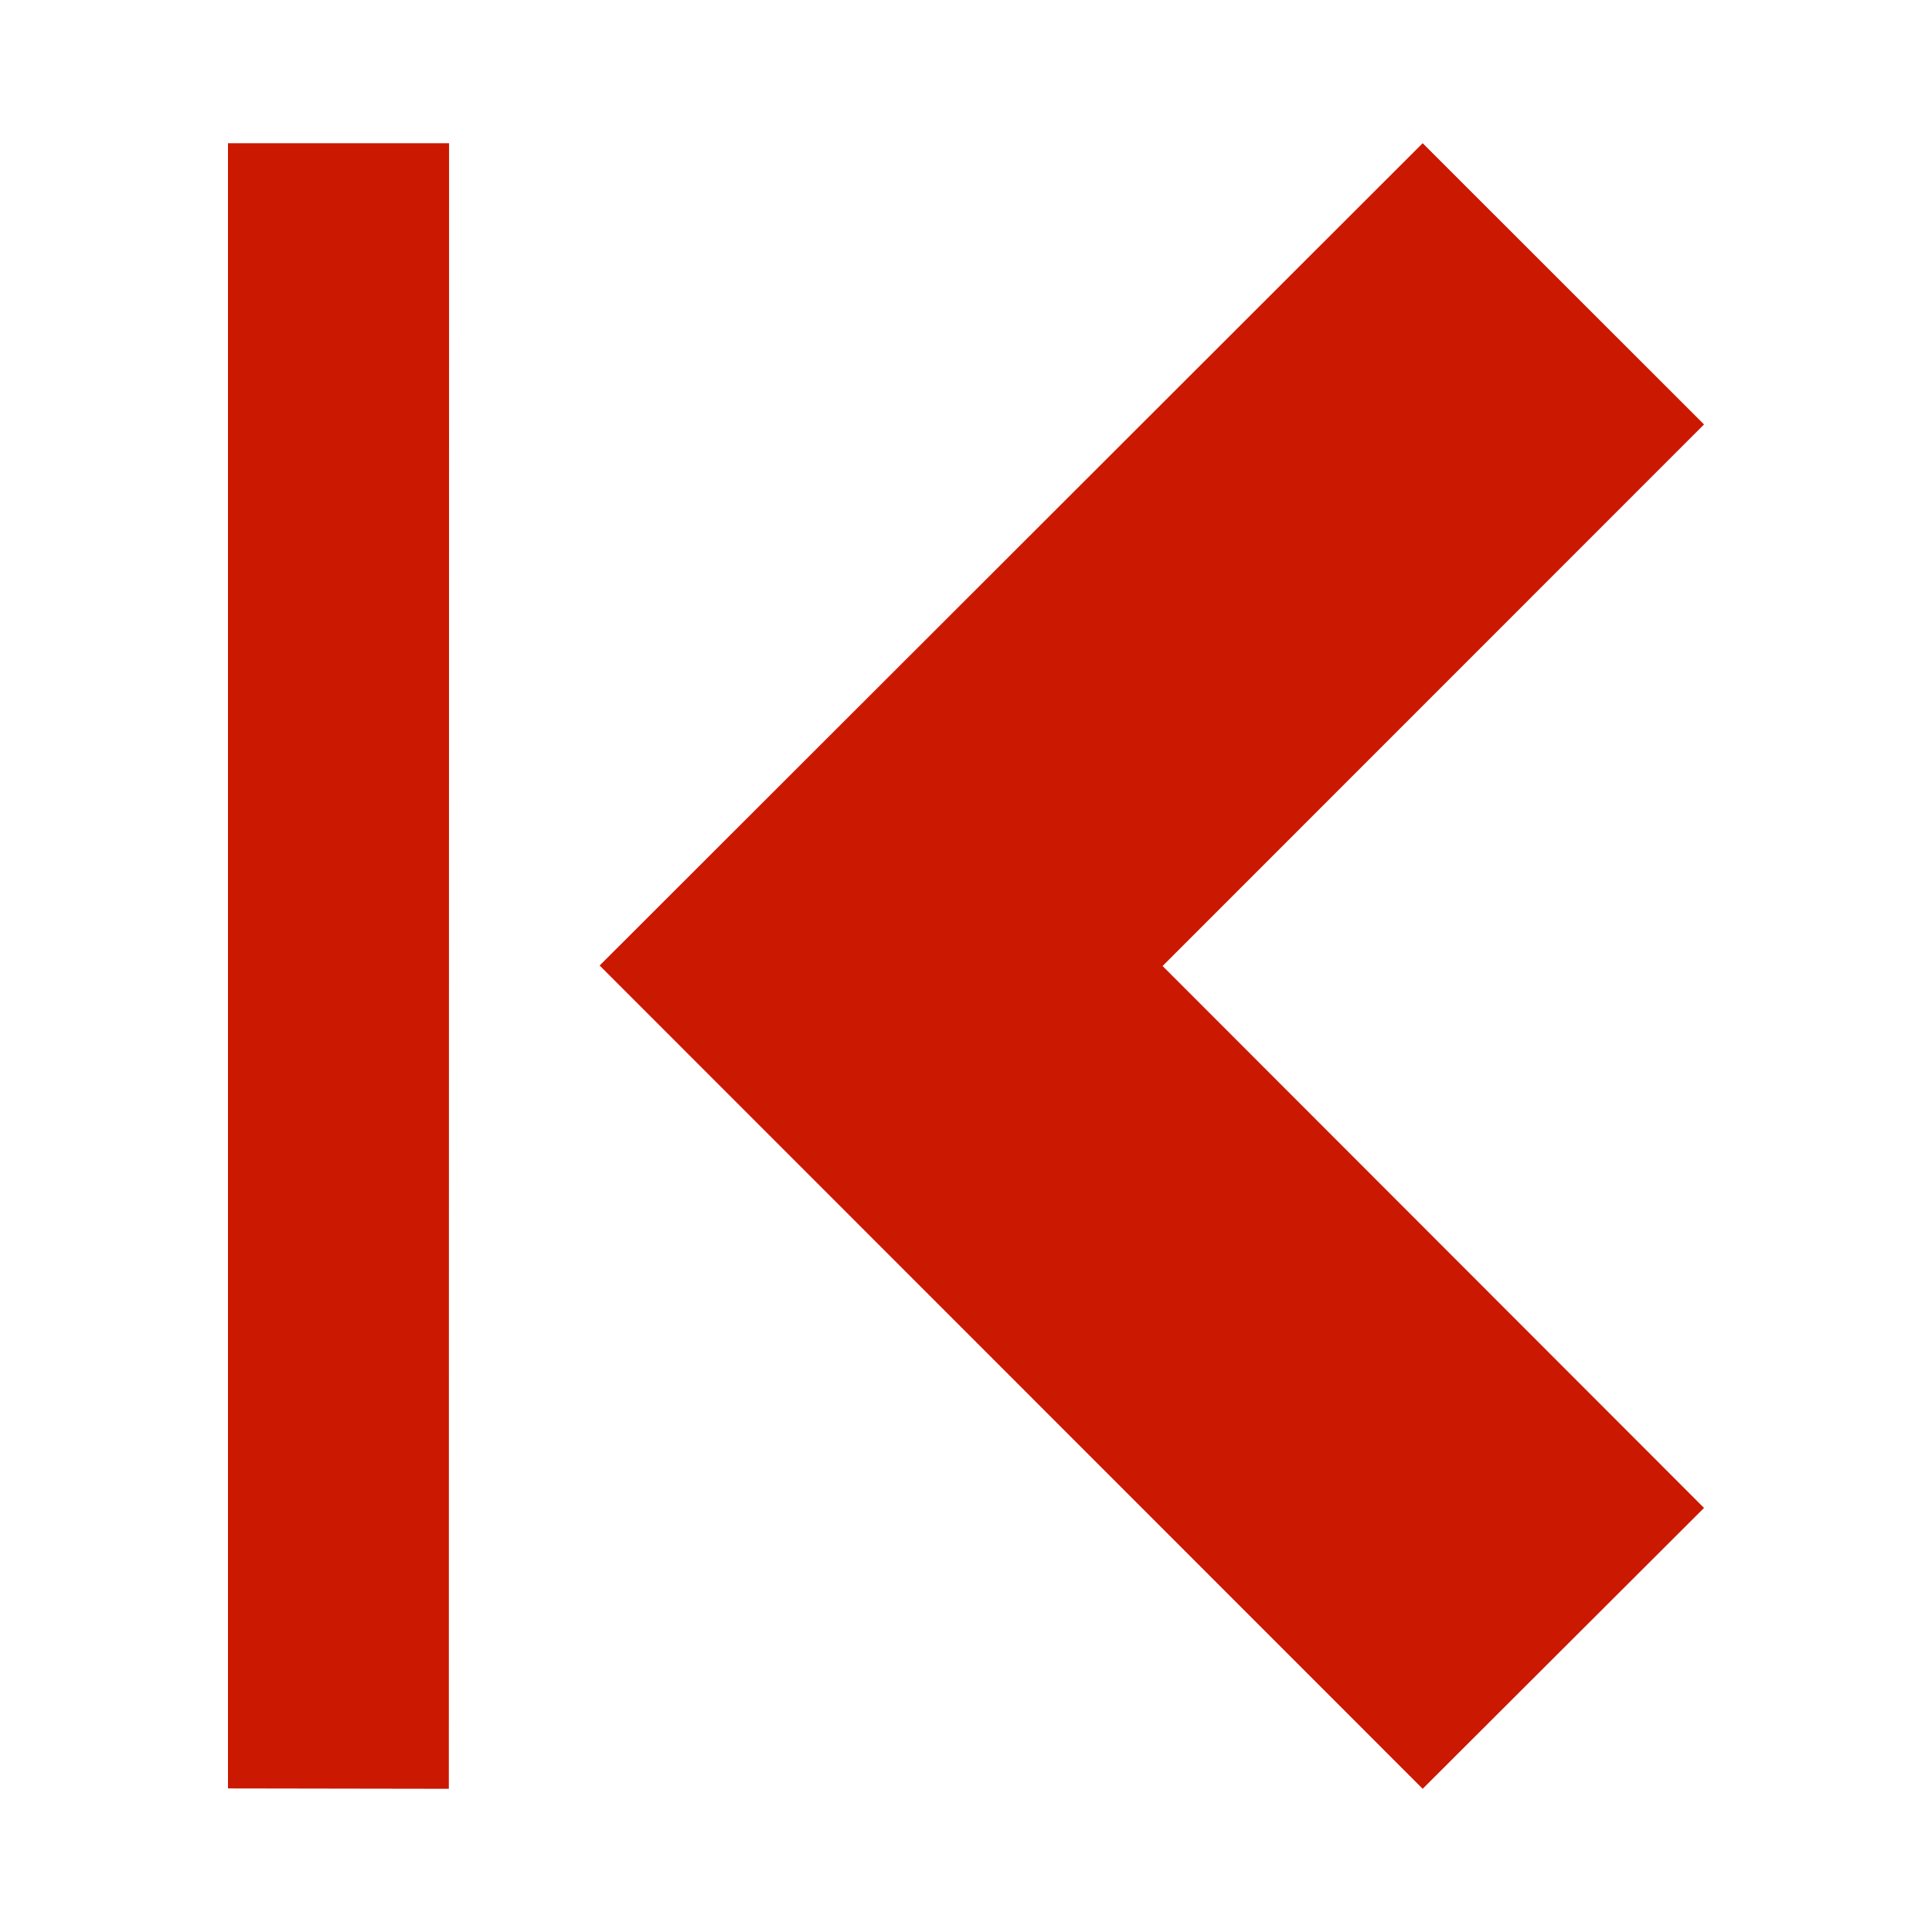 <svg width="16" height="16" xmlns="http://www.w3.org/2000/svg" shape-rendering="geometricPrecision" fill="#cb1800"><path d="M14.112 3.515l-2.33-2.329-6.816 6.81 6.816 6.818 2.33-2.326L9.628 8l4.484-4.485zM1.888 14.811l1.829.003.002-13.628H1.888v13.625z"/></svg>